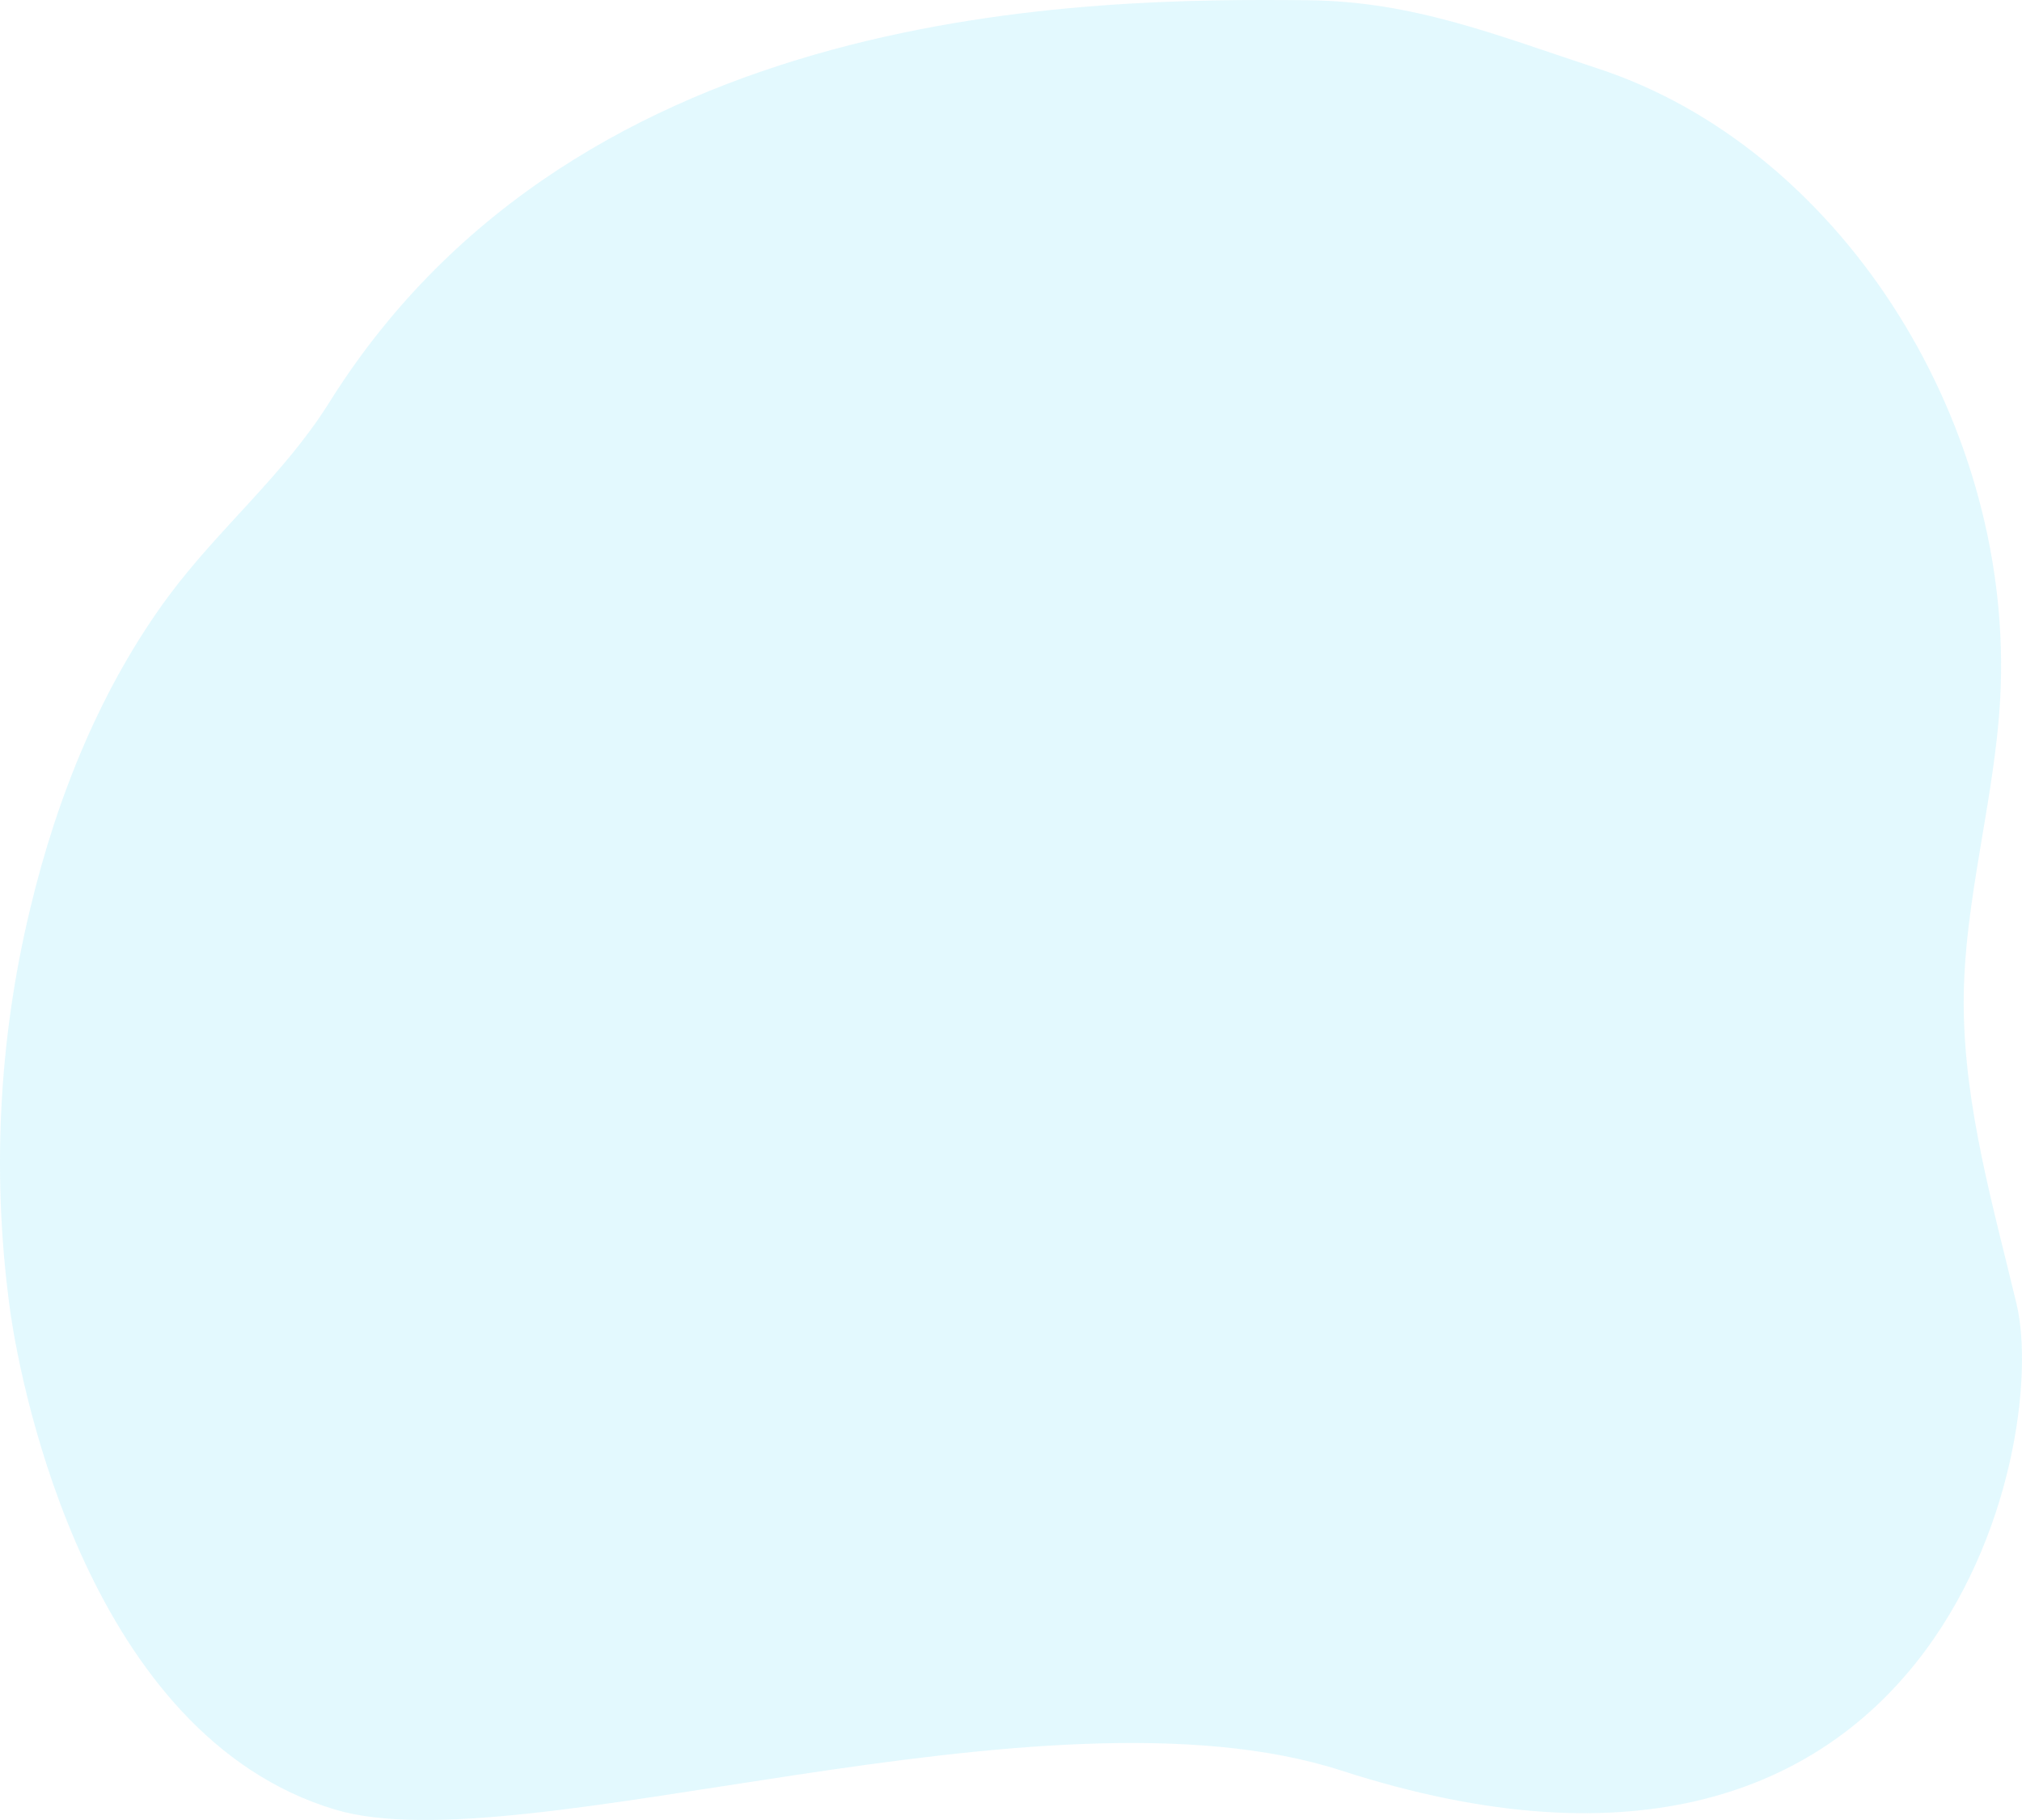 <?xml version="1.0" encoding="UTF-8" standalone="no"?><svg width='340' height='306' viewBox='0 0 340 306' fill='none' xmlns='http://www.w3.org/2000/svg'>
<path opacity='0.18' d='M1.804 221.061C3.657 233.59 14.982 291.852 56.352 304.248C87.626 313.628 175.491 281.51 225.536 297.684C326.268 330.22 344.719 242.866 339.091 219.272C335.169 202.823 330.329 186.326 330.199 169.154C330.069 151.193 335.801 133.526 336.424 115.431C338.009 69.642 308.717 24.69 268.776 11.551C251.676 5.938 237.693 0.202 219.848 0.04C183.63 -0.303 97.678 0.04 55.339 67.71C47.771 79.802 36.784 88.85 28.342 100.228C17.086 115.45 9.588 133.84 5.06 152.857C-0.313 175.099 -1.422 198.324 1.804 221.061Z' fill='#68E1FD'/>
</svg>
